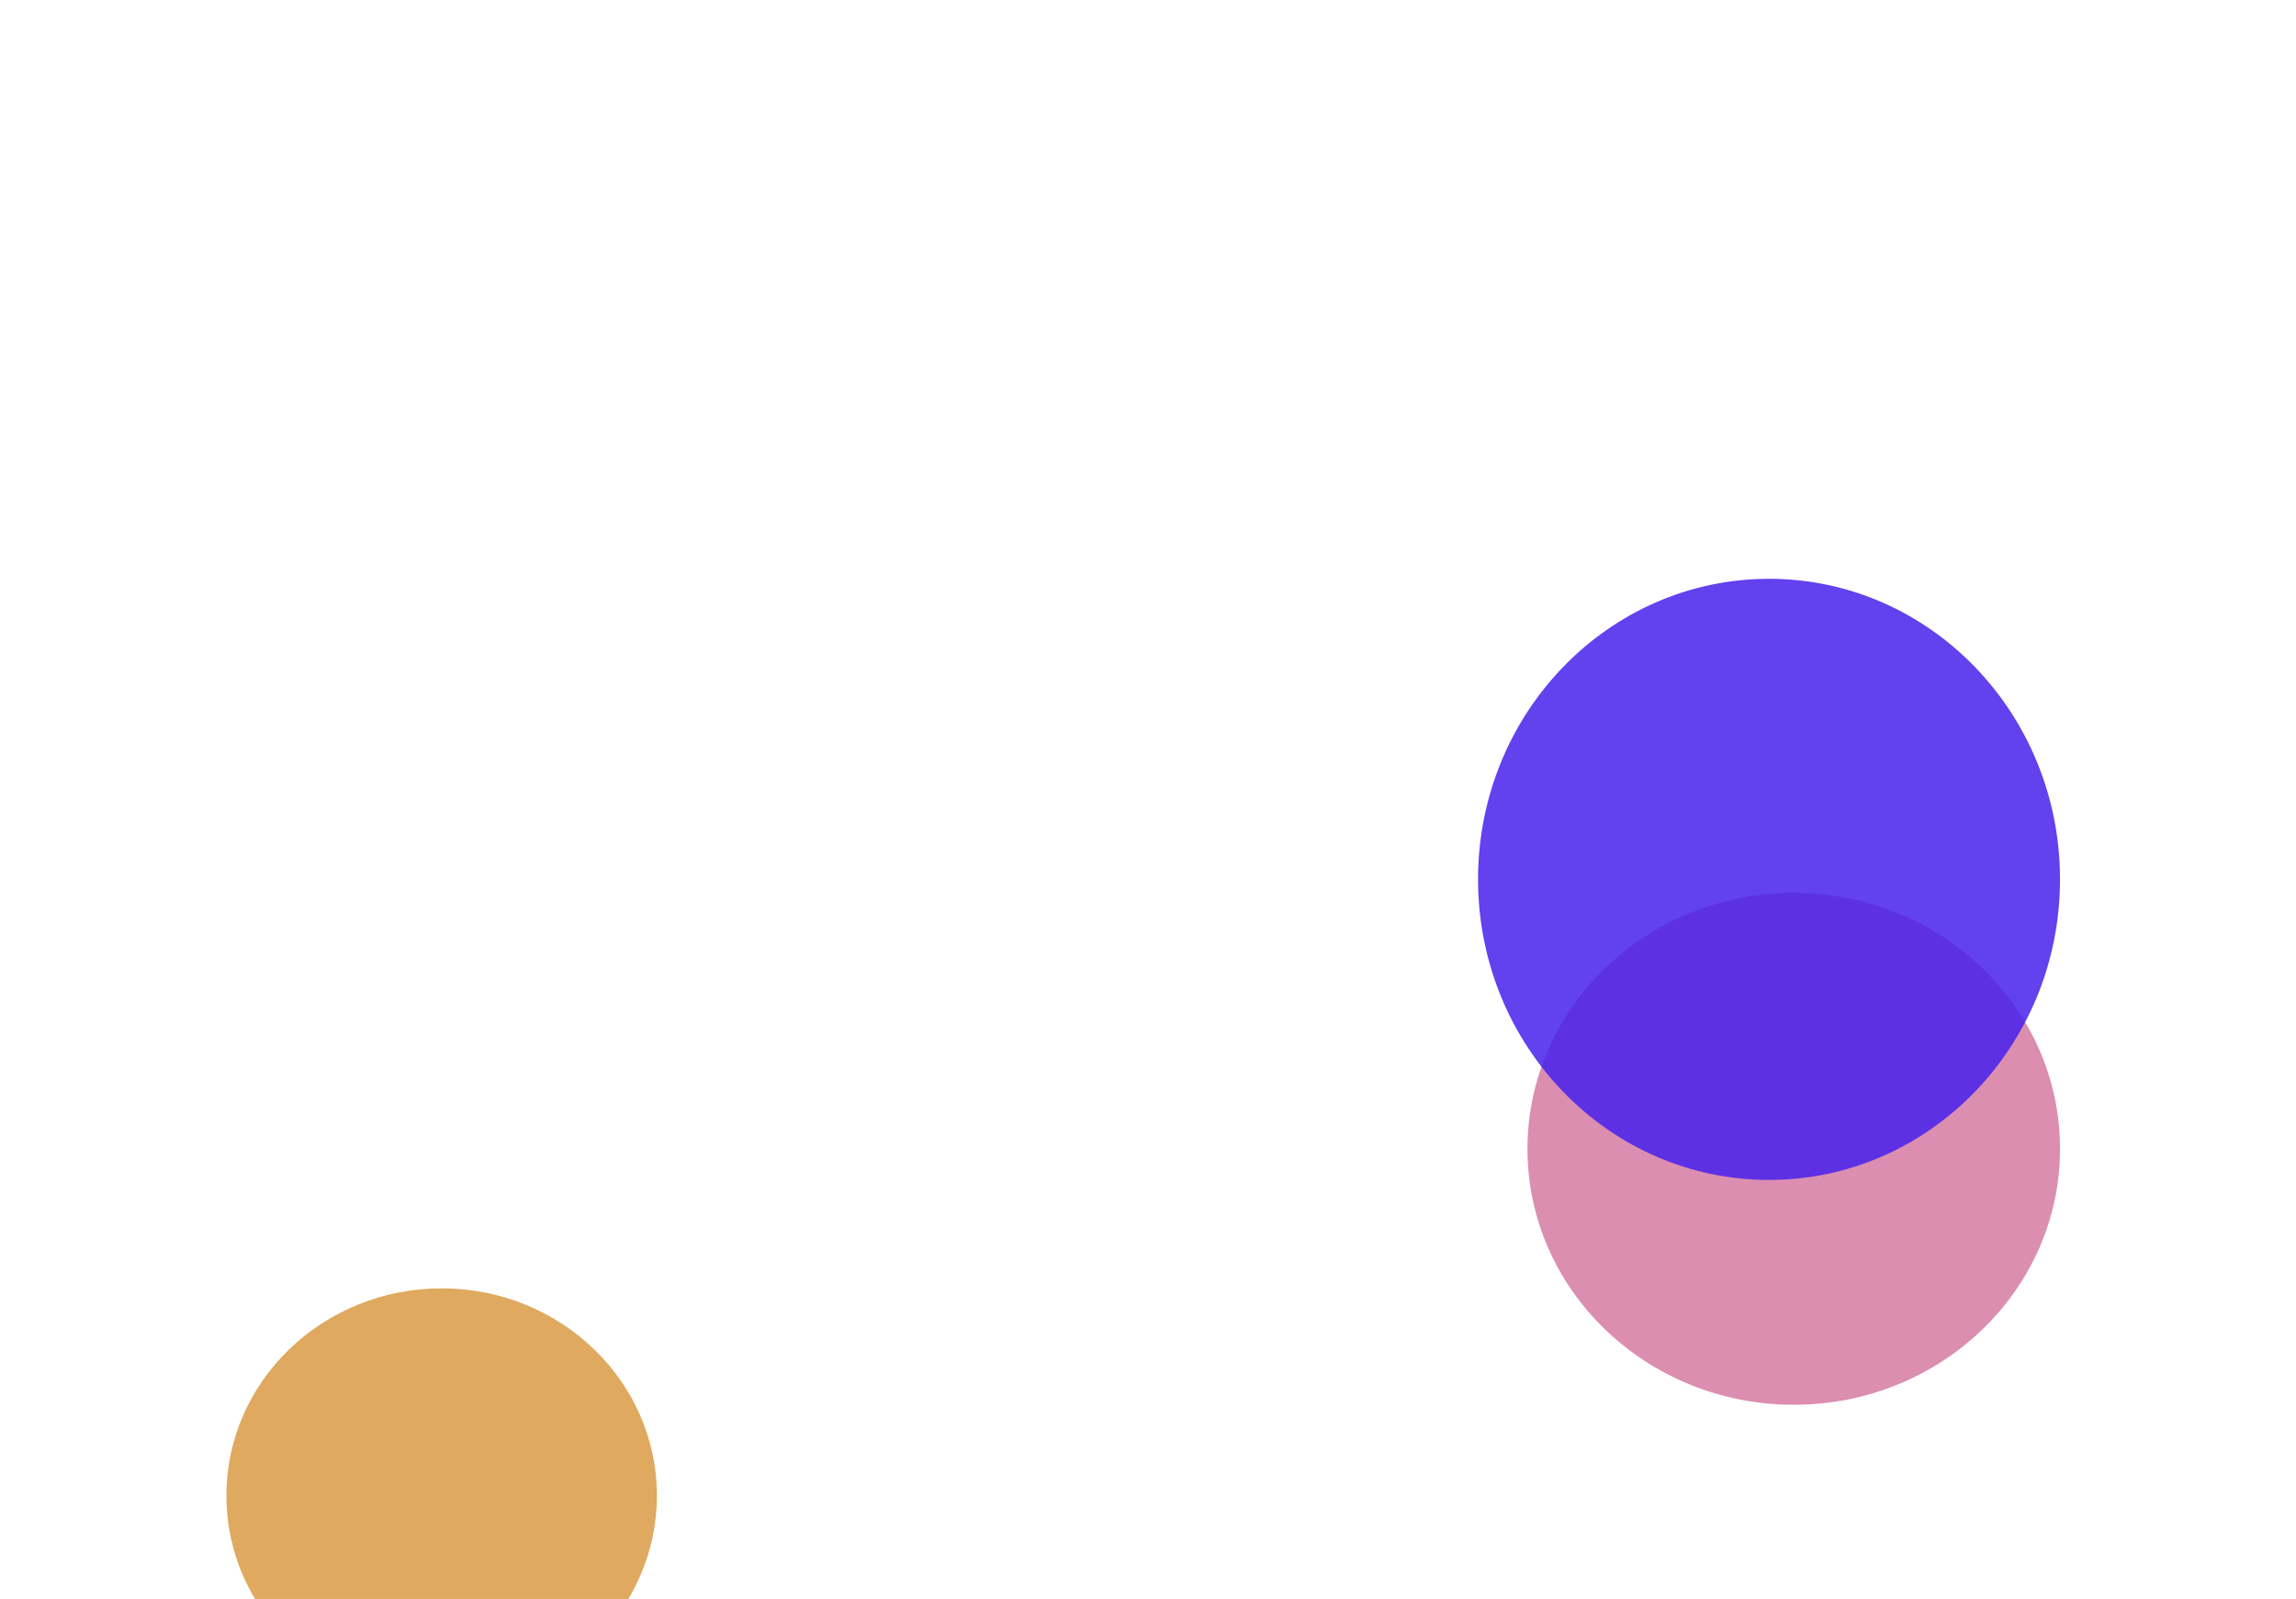 <svg width="1440" height="1003" viewBox="0 0 1440 1003" fill="none" xmlns="http://www.w3.org/2000/svg">
<mask id="mask0_1428_2701" style="mask-type:alpha" maskUnits="userSpaceOnUse" x="-240" y="0" width="1921" height="1003">
<rect x="-240" width="1921" height="1003" fill="black"/>
</mask>
<g mask="url(#mask0_1428_2701)">
<g opacity="0.85" filter="url(#filter0_f_1428_2701)">
<ellipse cx="1125" cy="720.5" rx="167" ry="160.5" fill="#D57AA2"/>
</g>
<g opacity="0.85" filter="url(#filter1_f_1428_2701)">
<ellipse cx="1109.5" cy="551.5" rx="182.5" ry="188.5" fill="#4720EC"/>
</g>
<g opacity="0.85" filter="url(#filter2_f_1428_2701)">
<ellipse cx="277" cy="938" rx="135" ry="130" fill="#D99A43"/>
</g>
</g>
<defs>
<filter id="filter0_f_1428_2701" x="508" y="110" width="1234" height="1221" filterUnits="userSpaceOnUse" color-interpolation-filters="sRGB">
<feFlood flood-opacity="0" result="BackgroundImageFix"/>
<feBlend mode="normal" in="SourceGraphic" in2="BackgroundImageFix" result="shape"/>
<feGaussianBlur stdDeviation="225" result="effect1_foregroundBlur_1428_2701"/>
</filter>
<filter id="filter1_f_1428_2701" x="477" y="-87" width="1265" height="1277" filterUnits="userSpaceOnUse" color-interpolation-filters="sRGB">
<feFlood flood-opacity="0" result="BackgroundImageFix"/>
<feBlend mode="normal" in="SourceGraphic" in2="BackgroundImageFix" result="shape"/>
<feGaussianBlur stdDeviation="225" result="effect1_foregroundBlur_1428_2701"/>
</filter>
<filter id="filter2_f_1428_2701" x="-308" y="358" width="1170" height="1160" filterUnits="userSpaceOnUse" color-interpolation-filters="sRGB">
<feFlood flood-opacity="0" result="BackgroundImageFix"/>
<feBlend mode="normal" in="SourceGraphic" in2="BackgroundImageFix" result="shape"/>
<feGaussianBlur stdDeviation="225" result="effect1_foregroundBlur_1428_2701"/>
</filter>
</defs>
</svg>
